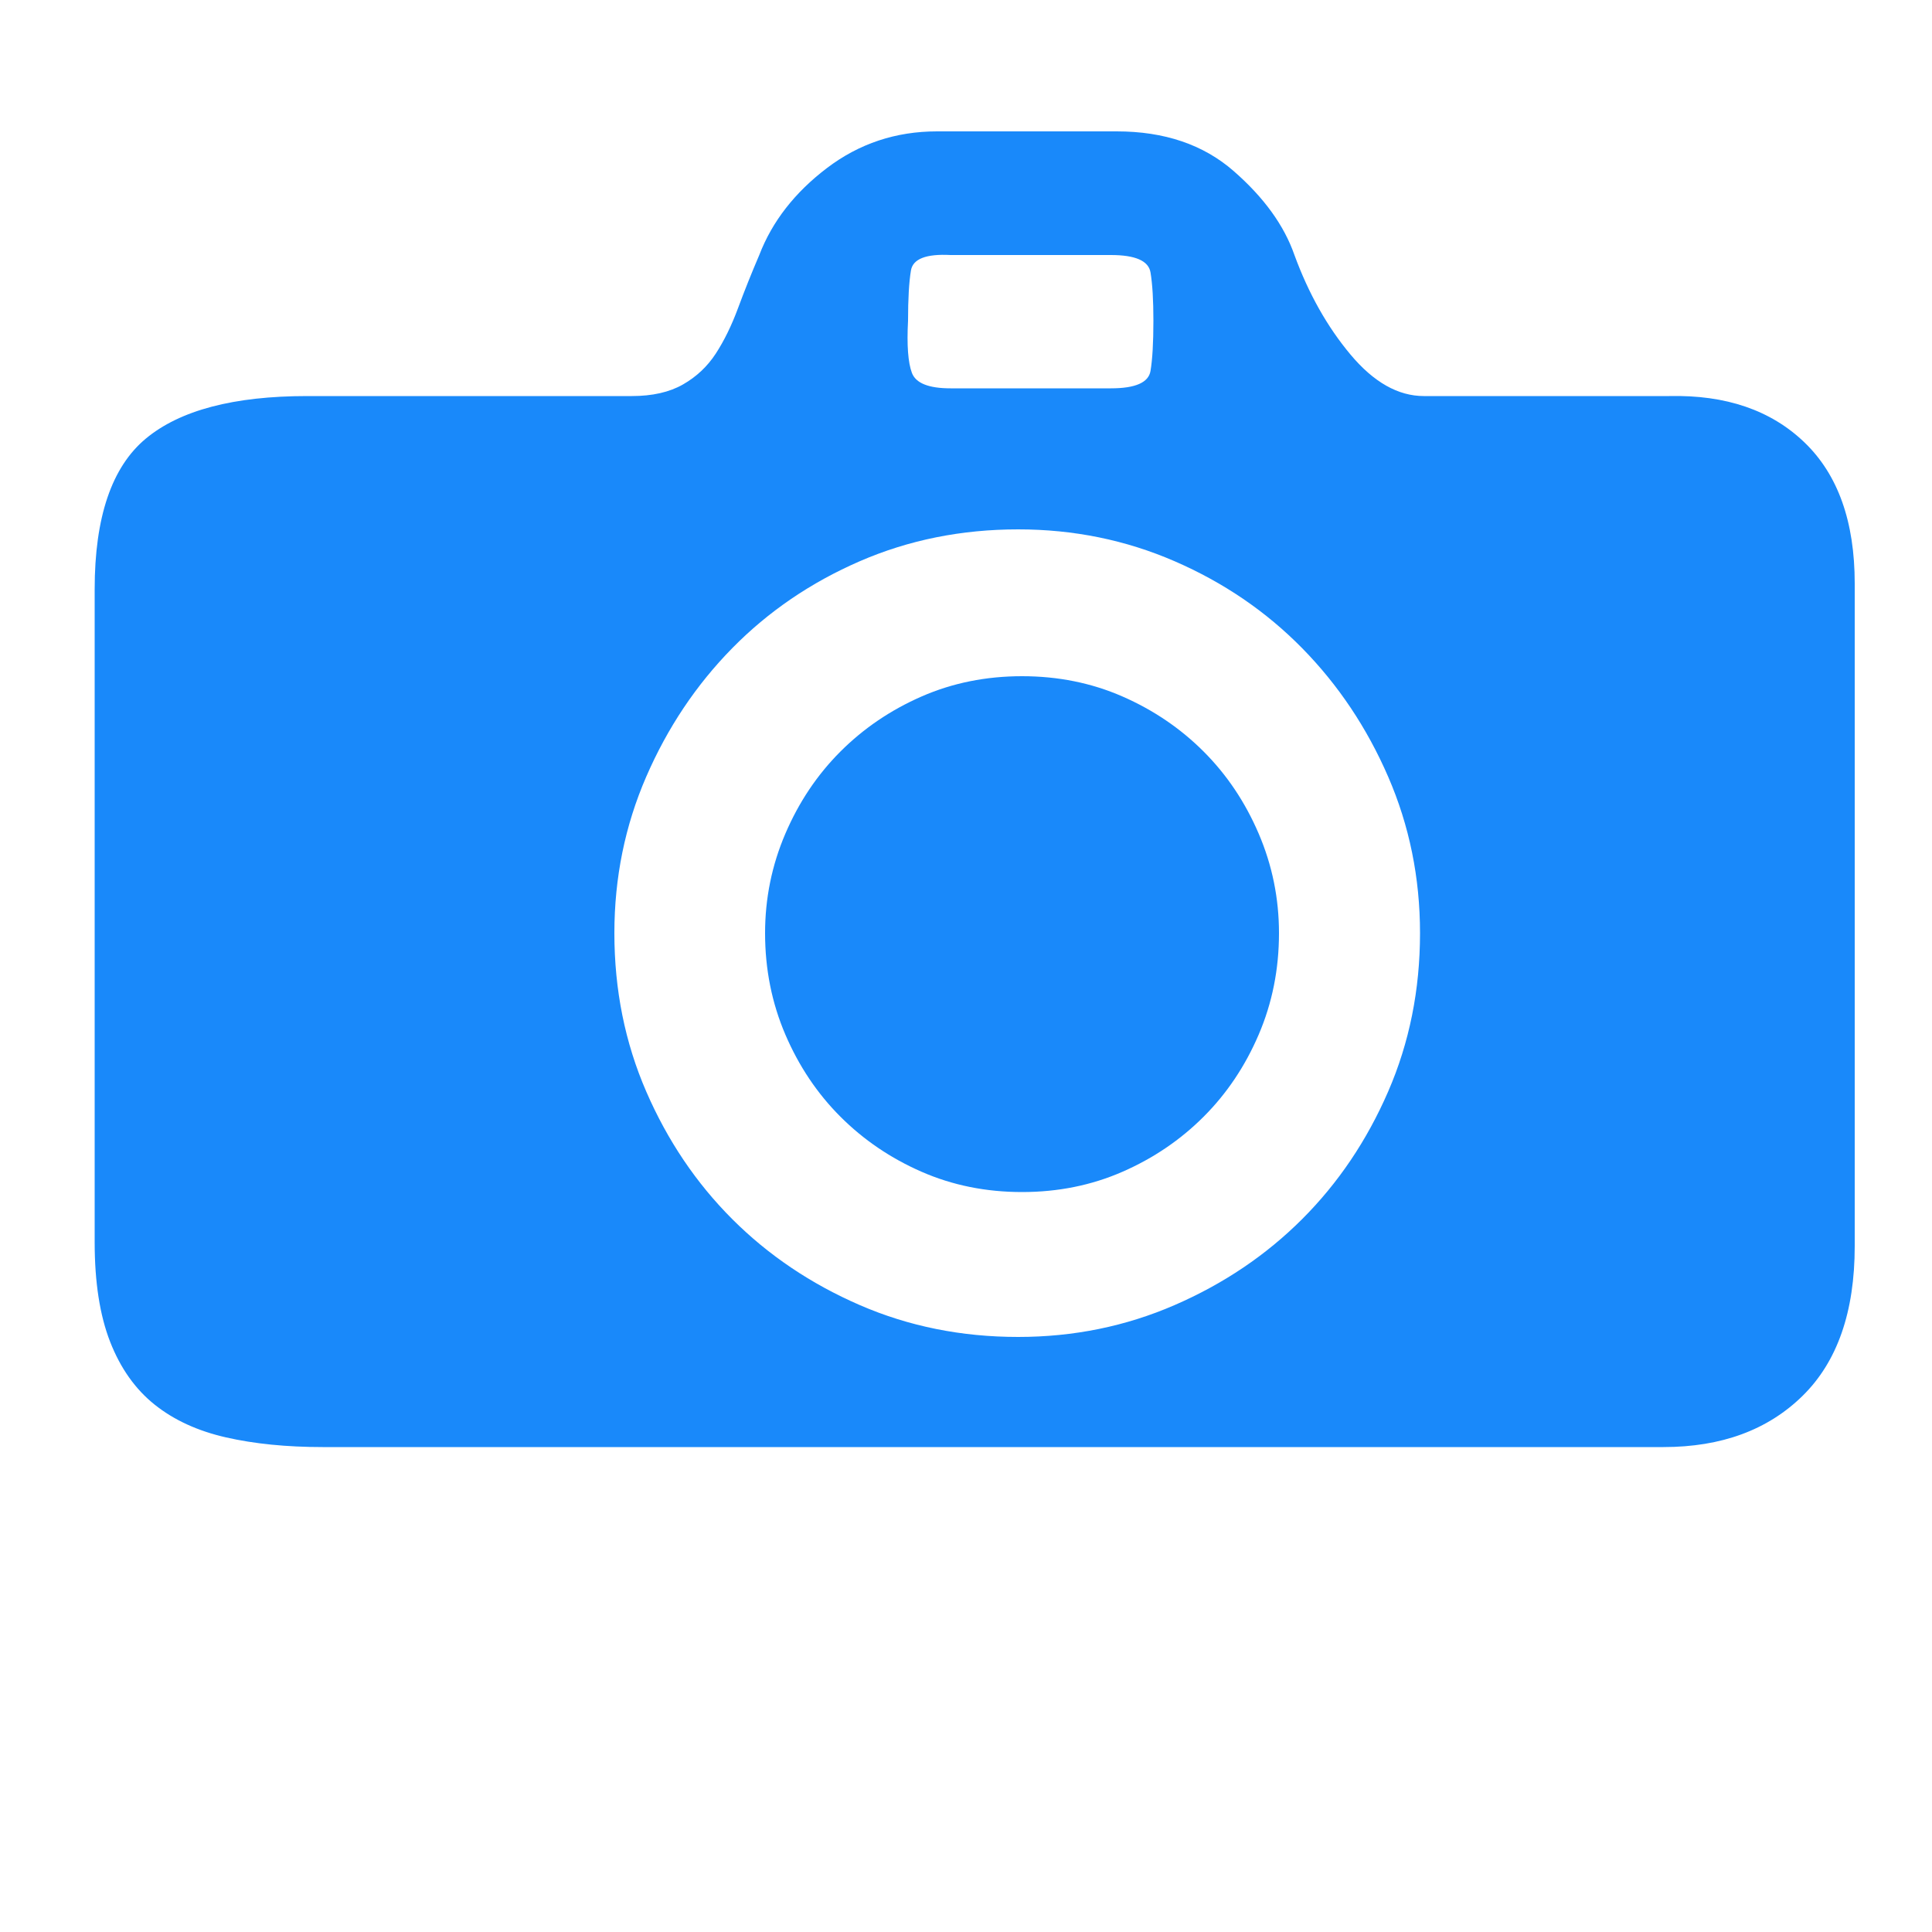<?xml version="1.0" standalone="no"?><!DOCTYPE svg PUBLIC "-//W3C//DTD SVG 1.1//EN" "http://www.w3.org/Graphics/SVG/1.1/DTD/svg11.dtd"><svg t="1726125866072" class="icon" viewBox="0 0 1024 1024" version="1.1" xmlns="http://www.w3.org/2000/svg" p-id="2548" xmlns:xlink="http://www.w3.org/1999/xlink" width="64" height="64"><path d="M677.888 494.592q0 28.672-10.752 53.76t-29.184 43.52-43.008 29.184-53.248 10.752-53.248-10.752-43.008-29.184-29.184-43.52-10.752-53.76q0-27.648 10.752-52.736t29.184-43.52 43.008-29.184 53.248-10.752 53.248 10.752 43.008 29.184 29.184 43.52 10.752 52.736zM171.008 766.976q-28.672 0-51.2-5.12t-37.888-17.408-23.552-33.28-8.192-52.736l0-346.112q0-57.344 27.136-79.872t85.504-22.528l172.032 0q16.384 0 27.136-6.144t17.408-16.384 11.776-24.064 11.264-28.16q10.24-26.624 35.84-46.08t58.368-19.456l95.232 0q37.888 0 61.952 20.992t32.256 44.544q11.264 30.72 29.696 52.736t38.912 22.016l130.048 0q45.056-1.024 71.68 24.576t26.624 74.752l0 351.232q0 52.224-27.648 79.36t-73.728 27.136l-710.656 0zM539.648 280.576q-45.056 0-83.968 16.896t-67.584 46.08-45.568 68.096-16.896 82.944q0 45.056 16.896 83.968t45.568 67.584 67.584 45.568 83.968 16.896q44.032 0 82.944-16.896t67.584-45.568 45.568-67.584 16.896-83.968q0-44.032-16.896-82.944t-45.568-68.096-67.584-46.08-82.944-16.896zM611.328 169.984q0-16.384-1.536-25.6t-20.992-9.216l-84.992 0q-19.456-1.024-20.992 8.192t-1.536 26.624q-1.024 19.456 2.048 27.648t20.48 8.192l84.992 0q19.456 0 20.992-9.216t1.536-26.624z" p-id="2549" fill="#1989fa"></path></svg>